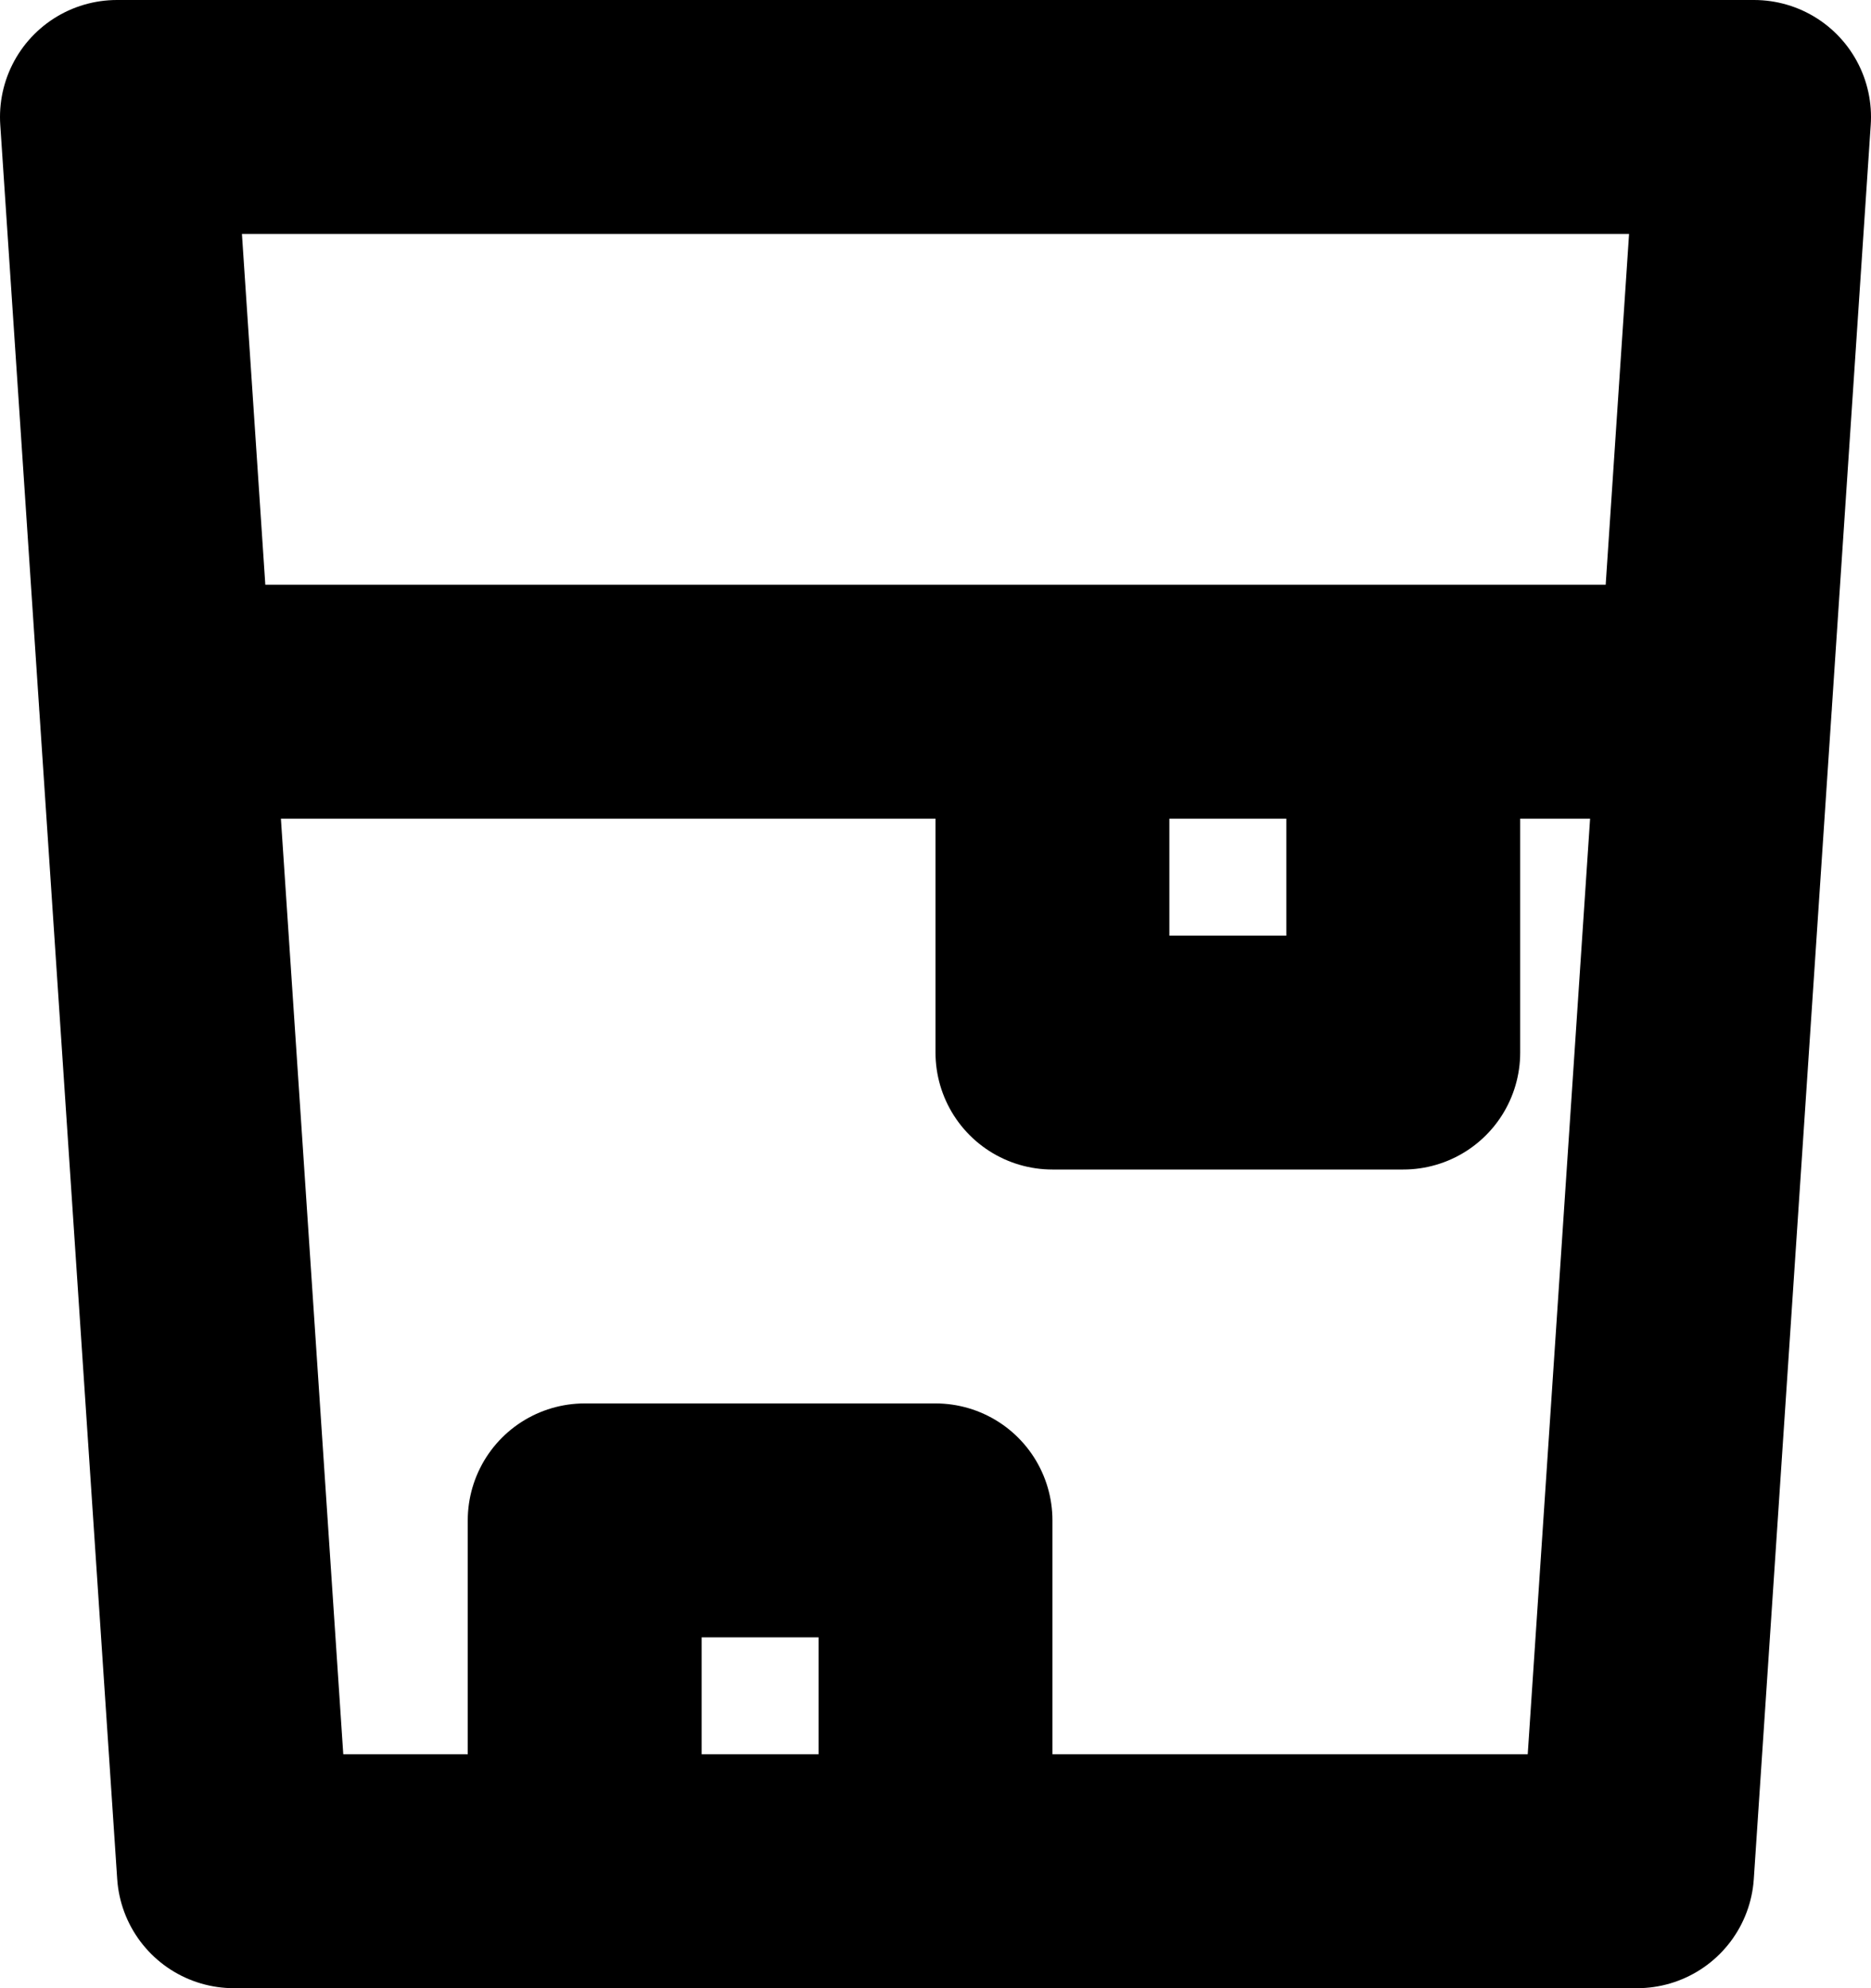 <svg xmlns="http://www.w3.org/2000/svg" width="16" height="17" fill="none" viewBox="0 0 16 17">
  <path stroke="#000" stroke-linecap="round" stroke-linejoin="round" stroke-width="2" d="M1.333 6h13.334M1 1h14l-1 15H2L1 1Zm8 5h3v3H9V6Zm-4 7h3v3H5v-3Z"/>
</svg>
